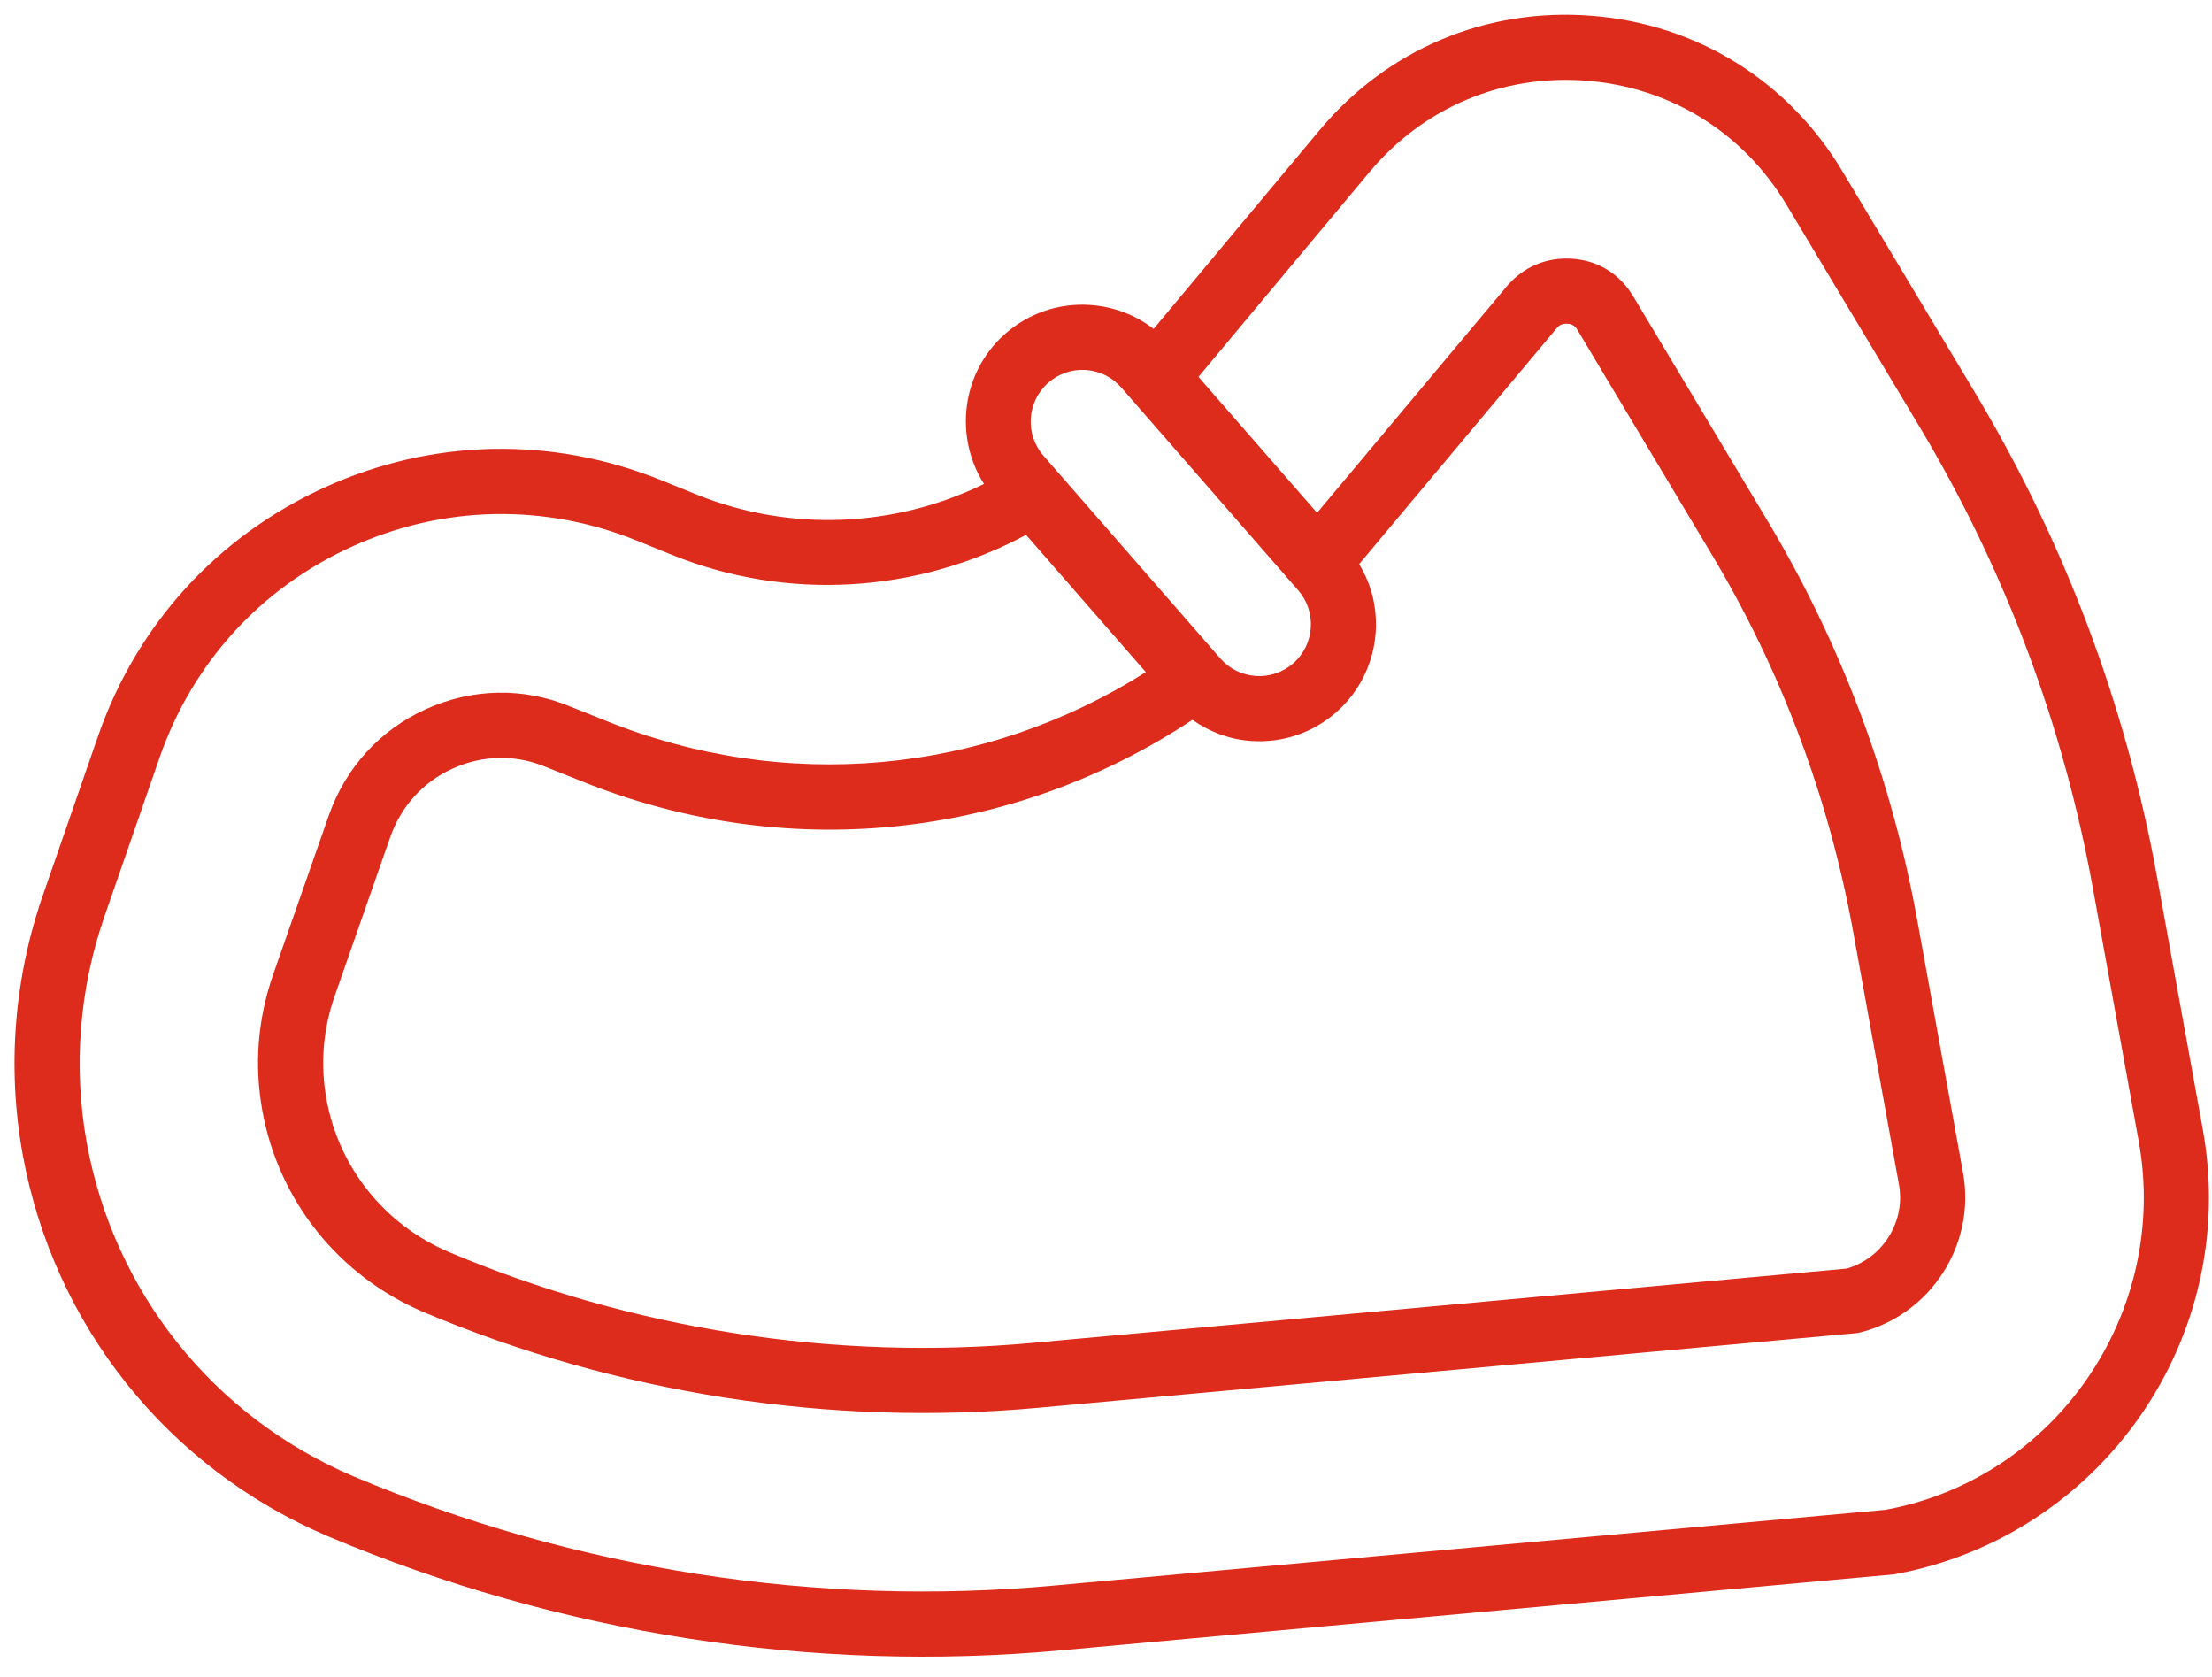 <svg width="62" height="47" viewBox="0 0 62 47" fill="none" xmlns="http://www.w3.org/2000/svg">
<path d="M61.742 31.649L60.459 24.571C59.591 19.78 57.881 15.226 55.376 11.034L51.64 4.8C50.123 2.263 47.563 0.674 44.616 0.442C41.666 0.209 38.886 1.376 36.988 3.646L32.334 9.217C31.823 8.823 31.207 8.589 30.548 8.546C29.671 8.49 28.824 8.779 28.166 9.362C26.95 10.439 26.736 12.23 27.58 13.562C25.072 14.79 22.132 14.914 19.517 13.856L18.536 13.459C15.473 12.22 12.128 12.289 9.117 13.652C6.105 15.016 3.846 17.486 2.755 20.609L1.215 25.051C0.394 27.391 0.194 29.915 0.635 32.35C1.504 37.144 4.702 41.145 9.192 43.052C15.662 45.785 22.77 46.89 29.745 46.248L53.09 44.119C58.915 43.063 62.796 37.469 61.742 31.649ZM29.377 10.73C29.668 10.472 30.042 10.343 30.431 10.368C30.82 10.393 31.174 10.569 31.43 10.862L36.387 16.543C36.909 17.14 36.85 18.055 36.256 18.582C35.964 18.84 35.589 18.969 35.201 18.943C34.812 18.918 34.458 18.743 34.202 18.45L29.244 12.768C28.724 12.17 28.781 11.256 29.377 10.73ZM33.422 20.172C33.908 20.514 34.474 20.726 35.083 20.765C35.961 20.822 36.807 20.532 37.466 19.949C38.352 19.164 38.712 17.996 38.514 16.904C38.445 16.522 38.302 16.152 38.095 15.809L43.625 9.206C43.701 9.116 43.781 9.062 43.944 9.073C44.067 9.081 44.145 9.132 44.215 9.248L47.942 15.477C49.911 18.753 51.257 22.332 51.943 26.114L53.225 33.193C53.414 34.236 52.774 35.258 51.762 35.551L28.959 37.631C23.394 38.143 17.726 37.261 12.57 35.082C10.775 34.314 9.497 32.716 9.151 30.807C8.973 29.828 9.052 28.85 9.385 27.9L10.937 23.463C11.241 22.593 11.863 21.91 12.688 21.538C13.527 21.158 14.448 21.139 15.292 21.49L16.279 21.884C21.988 24.195 28.337 23.542 33.422 20.172ZM29.579 44.43C22.901 45.044 16.097 43.986 9.904 41.371C5.984 39.705 3.19 36.211 2.431 32.024C2.047 29.9 2.221 27.698 2.938 25.652L4.48 21.209C5.404 18.564 7.318 16.471 9.87 15.316C12.422 14.16 15.257 14.102 17.851 15.151L18.832 15.548C22.064 16.856 25.709 16.625 28.759 14.989L32.116 18.836C27.585 21.705 22 22.23 16.96 20.19L15.981 19.799C14.677 19.258 13.241 19.284 11.936 19.874C10.652 20.453 9.685 21.514 9.213 22.86L7.661 27.297C7.223 28.548 7.12 29.838 7.354 31.132C7.81 33.647 9.491 35.751 11.855 36.762C17.291 39.059 23.263 39.988 29.125 39.449L52.007 37.362C52.055 37.358 52.103 37.35 52.149 37.338C54.123 36.834 55.385 34.871 55.022 32.867L53.739 25.789C53.014 21.788 51.59 18.003 49.508 14.539L45.782 8.312C45.402 7.676 44.793 7.299 44.065 7.251C43.345 7.204 42.693 7.479 42.227 8.031L36.916 14.372L33.591 10.561L38.389 4.817C39.903 3.007 42.12 2.076 44.472 2.262C46.822 2.447 48.863 3.714 50.074 5.738L53.81 11.972C56.2 15.973 57.833 20.322 58.662 24.897L59.945 31.975C60.82 36.804 57.599 41.446 52.844 42.311L29.579 44.43Z" fill="#DD2B1C"/>
</svg>
